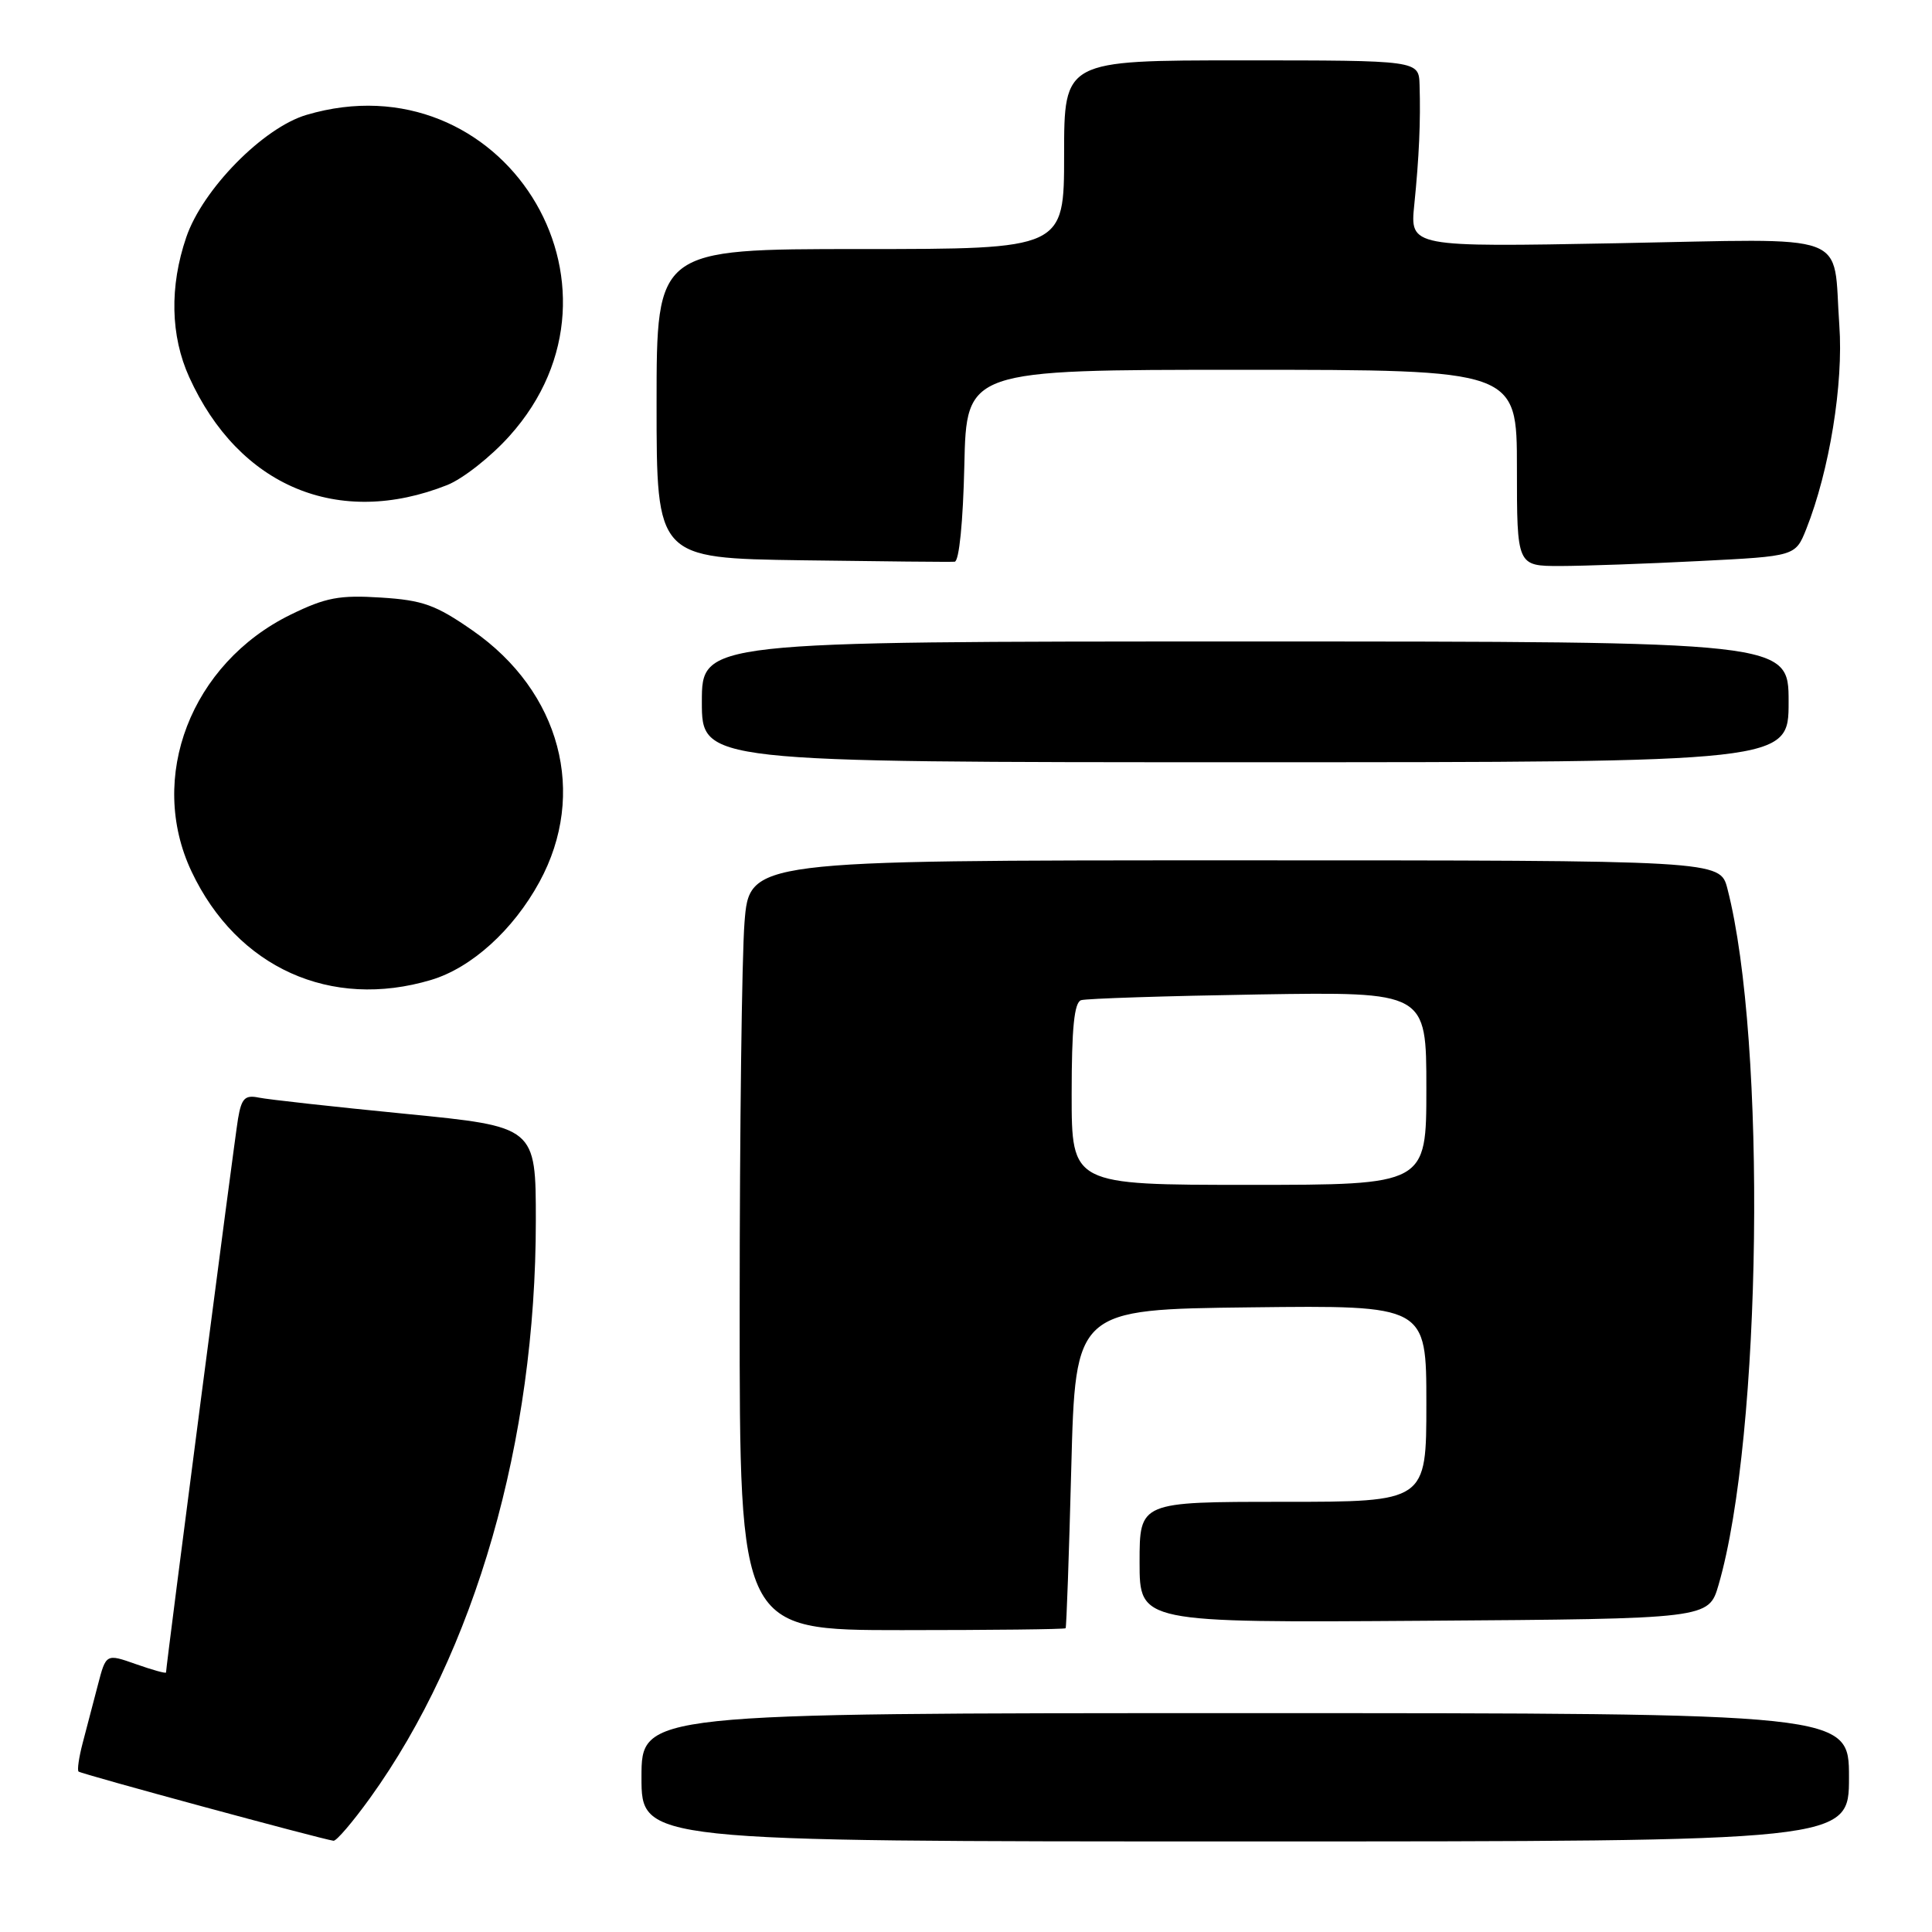 <?xml version="1.0" encoding="UTF-8" standalone="no"?>
<!DOCTYPE svg PUBLIC "-//W3C//DTD SVG 1.1//EN" "http://www.w3.org/Graphics/SVG/1.1/DTD/svg11.dtd" >
<svg xmlns="http://www.w3.org/2000/svg" xmlns:xlink="http://www.w3.org/1999/xlink" version="1.1" viewBox="0 0 256 256">
 <g >
 <path fill="currentColor"
d=" M 49.03 238.25 C 62.97 218.89 71.00 190.94 71.00 161.77 C 71.00 149.29 71.00 149.29 53.75 147.59 C 44.26 146.66 35.51 145.69 34.30 145.44 C 32.46 145.06 32.00 145.52 31.54 148.24 C 31.07 151.01 22.00 220.76 22.00 221.61 C 22.00 221.78 20.21 221.28 18.02 220.51 C 14.05 219.11 14.05 219.11 12.96 223.30 C 12.36 225.61 11.46 229.05 10.96 230.94 C 10.46 232.84 10.21 234.55 10.41 234.74 C 10.73 235.06 42.49 243.67 44.19 243.91 C 44.58 243.96 46.75 241.41 49.03 238.25 Z  M 245.00 235.50 C 245.00 227.00 245.00 227.00 165.00 227.00 C 85.00 227.00 85.00 227.00 85.00 235.50 C 85.00 244.00 85.00 244.00 165.00 244.00 C 245.00 244.00 245.00 244.00 245.00 235.50 Z  M 141.20 215.75 C 141.31 215.61 141.65 206.05 141.95 194.50 C 142.50 173.50 142.50 173.50 165.75 173.23 C 189.00 172.96 189.00 172.96 189.00 185.98 C 189.00 199.00 189.00 199.00 170.00 199.00 C 151.00 199.00 151.00 199.00 151.00 207.01 C 151.00 215.02 151.00 215.02 188.71 214.76 C 226.41 214.50 226.41 214.50 227.72 210.00 C 233.45 190.32 234.11 137.94 228.89 117.75 C 227.92 114.00 227.92 114.00 163.61 114.00 C 99.30 114.00 99.30 114.00 98.65 122.25 C 98.30 126.79 98.01 149.74 98.01 173.25 C 98.00 216.00 98.00 216.00 119.50 216.00 C 131.32 216.00 141.09 215.89 141.20 215.75 Z  M 57.14 129.84 C 62.48 128.24 68.01 123.23 71.48 116.86 C 77.86 105.16 74.27 91.64 62.63 83.55 C 57.74 80.15 56.04 79.53 50.47 79.18 C 44.97 78.83 43.17 79.17 38.52 81.44 C 25.31 87.91 19.48 103.02 25.39 115.50 C 31.41 128.22 43.83 133.83 57.14 129.84 Z  M 237.00 93.00 C 237.00 85.00 237.00 85.00 165.00 85.00 C 93.00 85.00 93.00 85.00 93.00 93.00 C 93.00 101.00 93.00 101.00 165.00 101.00 C 237.00 101.00 237.00 101.00 237.00 93.00 Z  M 127.78 61.67 C 128.06 49.00 128.06 49.00 164.53 49.00 C 201.00 49.00 201.00 49.00 201.00 62.00 C 201.00 75.00 201.00 75.00 206.75 75.00 C 209.91 74.99 218.22 74.70 225.20 74.34 C 237.90 73.70 237.90 73.70 239.34 70.10 C 242.41 62.36 244.28 50.88 243.72 43.10 C 242.82 30.51 245.89 31.64 214.26 32.23 C 186.83 32.74 186.83 32.74 187.40 27.12 C 188.04 20.81 188.25 16.04 188.10 11.25 C 188.00 8.00 188.00 8.00 164.50 8.00 C 141.00 8.00 141.00 8.00 141.00 20.50 C 141.00 33.00 141.00 33.00 114.00 33.00 C 87.00 33.00 87.00 33.00 87.00 53.48 C 87.00 73.96 87.00 73.96 106.25 74.24 C 116.84 74.39 125.95 74.48 126.50 74.43 C 127.09 74.37 127.61 69.18 127.78 61.67 Z  M 59.26 64.27 C 61.32 63.45 65.04 60.53 67.51 57.77 C 85.53 37.73 66.47 7.58 40.62 15.22 C 34.88 16.91 26.84 25.09 24.68 31.44 C 22.45 37.96 22.59 44.50 25.07 49.97 C 31.65 64.47 44.84 69.99 59.26 64.27 Z  M 142.00 144.97 C 142.00 136.23 142.34 132.83 143.25 132.53 C 143.94 132.31 154.51 131.97 166.75 131.77 C 189.00 131.42 189.00 131.42 189.00 144.21 C 189.00 157.00 189.00 157.00 165.50 157.00 C 142.00 157.00 142.00 157.00 142.00 144.97 Z "/>
</g>
</svg>